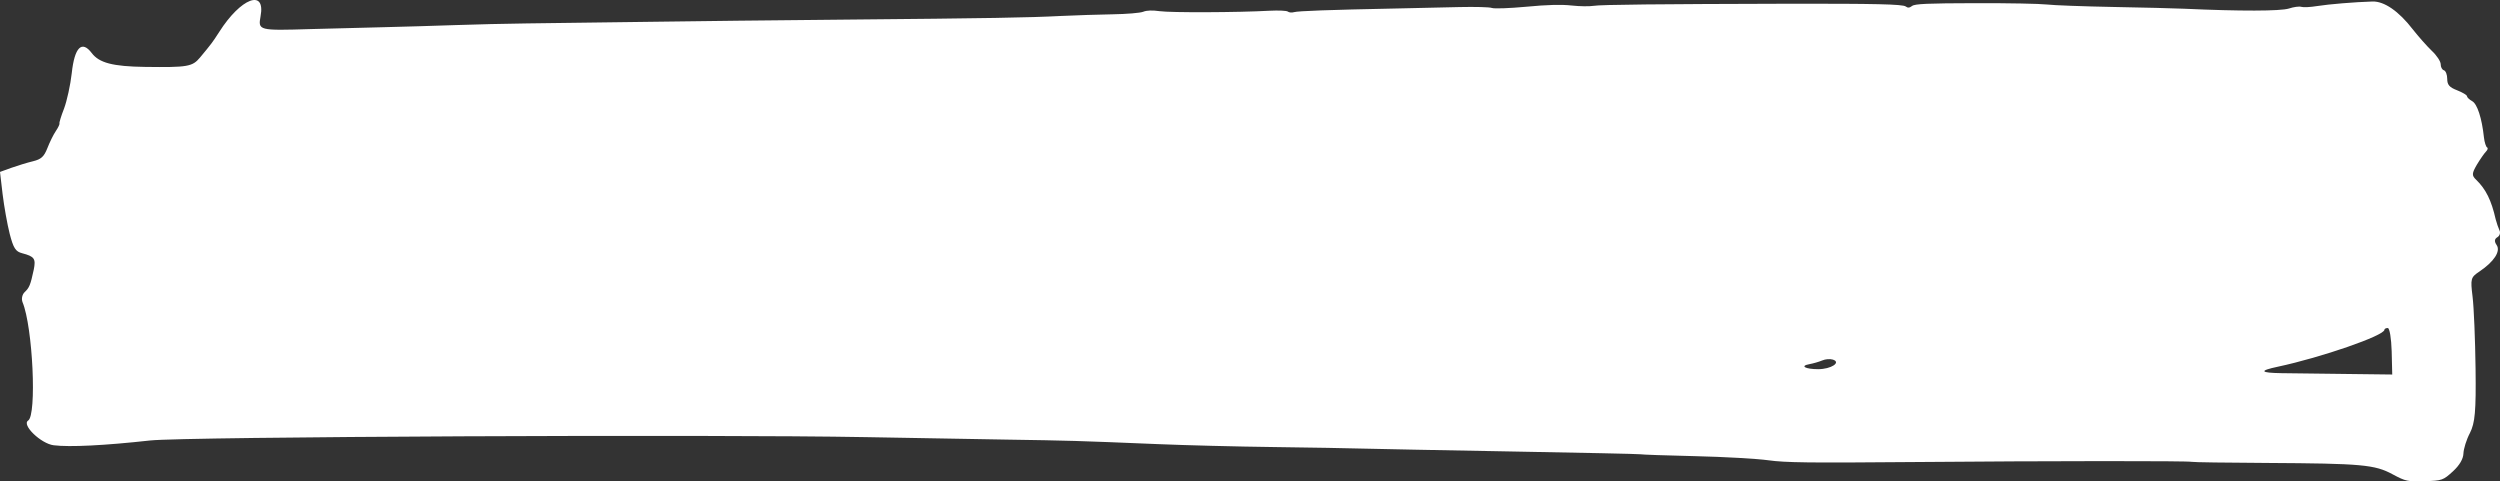<svg width="161" height="31" viewBox="0 0 161 31" fill="none" xmlns="http://www.w3.org/2000/svg">
<rect x="0" y="0" width="161" height="31" fill="#333333" stroke="none"/>
<path d="M3.457 28.675C4.489 28.804 6.746 28.689 9.663 28.367C11.859 28.123 45.792 27.966 55.803 28.152C58.539 28.202 62.596 28.274 64.805 28.31C68.91 28.374 69.246 28.381 74.611 28.603C76.328 28.675 79.665 28.761 82.029 28.79C84.394 28.818 86.975 28.868 87.779 28.89C88.583 28.911 92.892 28.997 97.369 29.076C101.847 29.155 105.556 29.234 105.64 29.255C105.712 29.277 107.308 29.334 109.18 29.377C111.053 29.42 113.166 29.542 113.886 29.642C114.966 29.793 116.502 29.814 123.008 29.757C132.238 29.678 140.917 29.678 141.145 29.742C141.229 29.771 143.413 29.8 145.994 29.814C152.116 29.85 152.932 29.922 154.084 30.545C154.924 30.996 155.056 31.025 156.149 30.989C157.277 30.953 157.337 30.932 157.973 30.351C158.393 29.965 158.633 29.556 158.645 29.205C158.657 28.904 158.837 28.31 159.066 27.88C159.39 27.235 159.462 26.497 159.426 23.717C159.402 21.862 159.318 19.791 159.234 19.111C159.09 17.936 159.114 17.864 159.678 17.484C160.614 16.854 161.058 16.18 160.782 15.779C160.626 15.55 160.638 15.392 160.83 15.278C160.986 15.185 161.046 14.984 160.962 14.826C160.89 14.669 160.782 14.354 160.722 14.124C160.446 12.899 160.086 12.176 159.462 11.574C159.173 11.302 159.186 11.165 159.51 10.607C159.726 10.248 159.99 9.869 160.098 9.761C160.206 9.654 160.242 9.532 160.17 9.496C160.098 9.46 160.002 9.167 159.966 8.851C159.834 7.605 159.534 6.695 159.21 6.516C159.017 6.408 158.873 6.265 158.873 6.193C158.873 6.122 158.585 5.95 158.237 5.814C157.733 5.62 157.601 5.456 157.601 5.076C157.601 4.811 157.505 4.56 157.385 4.524C157.265 4.488 157.181 4.316 157.181 4.137C157.181 3.958 156.929 3.571 156.605 3.27C156.293 2.97 155.741 2.346 155.381 1.888C154.48 0.72 153.544 0.075 152.788 0.097C151.624 0.133 149.991 0.269 149.223 0.39C148.791 0.462 148.335 0.484 148.203 0.441C148.071 0.398 147.711 0.448 147.41 0.548C146.87 0.72 144.278 0.727 140.653 0.562C140.053 0.534 137.988 0.484 136.067 0.448C134.147 0.412 132.238 0.34 131.818 0.29C131.398 0.24 129.322 0.197 127.209 0.204C124.148 0.211 123.32 0.247 123.14 0.383C122.972 0.512 122.864 0.519 122.732 0.419C122.54 0.269 120.763 0.233 115.134 0.24C106.864 0.261 103.059 0.297 102.627 0.376C102.363 0.419 101.727 0.412 101.21 0.355C100.562 0.283 99.65 0.304 98.306 0.433C97.201 0.534 96.229 0.57 96.073 0.512C95.929 0.455 94.981 0.433 93.984 0.455C92.976 0.484 91.116 0.519 89.855 0.548C85.582 0.634 83.578 0.706 83.326 0.784C83.194 0.827 83.014 0.806 82.942 0.749C82.87 0.684 82.341 0.663 81.765 0.691C79.725 0.806 75.38 0.82 74.683 0.72C74.215 0.655 73.855 0.663 73.627 0.756C73.435 0.835 72.559 0.906 71.659 0.921C70.77 0.935 69.27 0.985 68.334 1.028C66.245 1.135 63.809 1.178 54.35 1.264C50.269 1.3 44.532 1.365 41.579 1.408C38.638 1.451 35.193 1.494 33.921 1.508C32.648 1.522 30.584 1.573 29.324 1.616C28.063 1.658 25.987 1.723 24.703 1.752C23.418 1.78 21.305 1.838 19.997 1.873C16.66 1.974 16.612 1.967 16.78 1.05C17.116 -0.742 15.508 -0.133 14.116 2.06C13.684 2.733 13.611 2.826 12.879 3.707C12.387 4.295 12.087 4.345 9.35 4.309C7.262 4.281 6.386 4.051 5.906 3.414C5.269 2.576 4.801 3.041 4.621 4.71C4.537 5.47 4.309 6.494 4.129 6.982C3.937 7.469 3.805 7.906 3.829 7.949C3.853 7.992 3.745 8.221 3.589 8.45C3.433 8.679 3.193 9.174 3.049 9.546C2.833 10.091 2.653 10.256 2.125 10.385C1.764 10.47 1.14 10.664 0.732 10.807L0 11.072L0.168 12.505C0.264 13.293 0.468 14.44 0.624 15.056C0.864 15.987 1.008 16.202 1.428 16.309C2.221 16.517 2.317 16.66 2.173 17.37C1.957 18.38 1.885 18.53 1.584 18.817C1.428 18.967 1.368 19.247 1.452 19.462C2.113 21.059 2.377 26.748 1.812 27.084C1.38 27.364 2.641 28.575 3.457 28.675ZM117.091 23.775C116.262 23.775 115.89 23.567 116.526 23.452C116.766 23.409 117.139 23.302 117.343 23.216C117.559 23.123 117.847 23.101 118.039 23.159C118.591 23.338 117.919 23.775 117.091 23.775ZM154.06 24.119L151.071 24.083C149.427 24.061 147.566 24.04 146.93 24.032C145.538 24.011 145.466 23.875 146.69 23.617C149.511 23.015 153.556 21.611 153.556 21.238C153.556 21.174 153.652 21.124 153.772 21.124C153.892 21.124 154 21.797 154.024 22.621L154.06 24.119Z" fill="white"/>
</svg>
